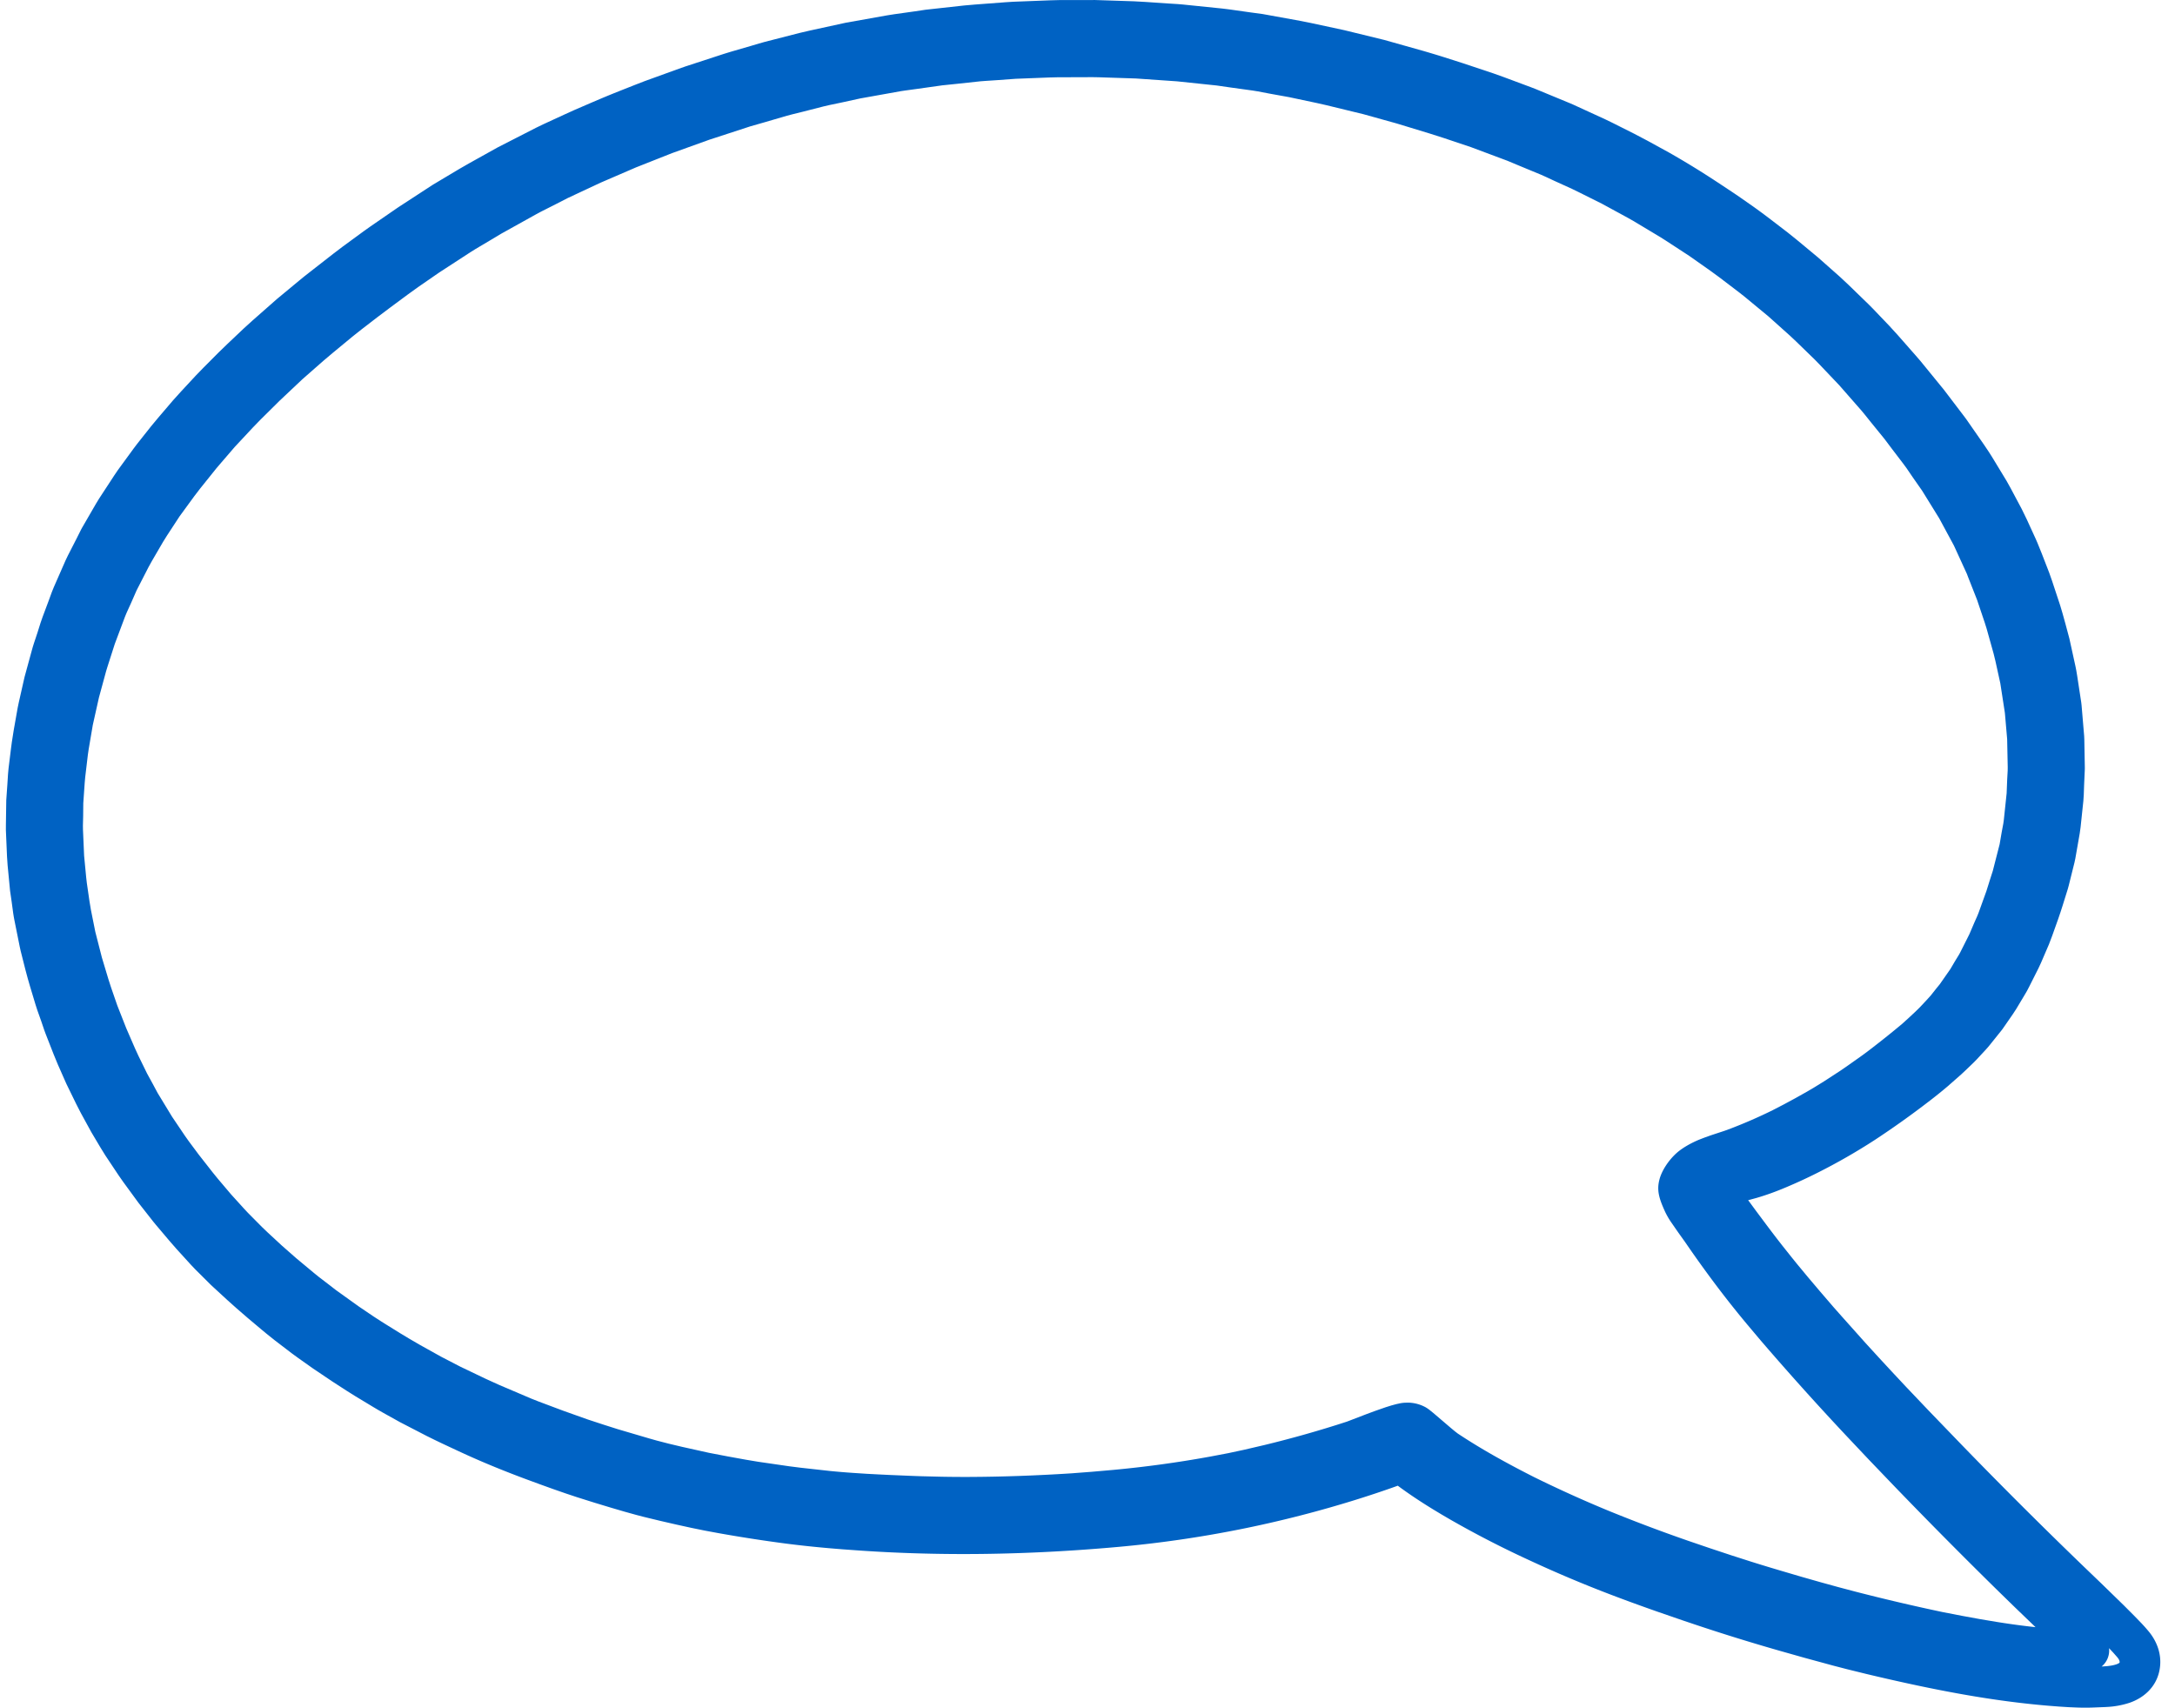 <svg width="107" height="84" viewBox="0 0 107 84" xmlns="http://www.w3.org/2000/svg"><g id="🏗-Page-Components" stroke="none" stroke-width="1" fill="none" fill-rule="evenodd"><g id="Page-Components/Desktop/Get-in-Touch" transform="translate(20 -62)" fill="#0062C3" fill-rule="nonzero"><g id="Bubbles" transform="matrix(-1 0 0 1 1308 62)"><path d="M1272.213.064l1.92-.063.596.003h1.162l.421.011 1.844.071.367.023 1.52.115.519.045 1.906.21.528.079 1.012.142.36.057 2.02.36 1.776.387.506.118 1.699.436.298.083.38.114.986.286.349.107 1.89.617.334.117 1.683.61.49.19.67.265c.3.119.603.242.91.37l.464.197.929.401.472.214 1.044.481.37.179 1.878.961 1.423.793.463.266 1.31.782 1.653 1.077.1.067 1.305.899.309.219 1.059.775.471.358 1.392 1.086.284.232 1.085.899 1.218 1.072.428.389.816.773.397.384.762.765.382.394.727.784.39.432.731.856.354.426.673.849.164.216.79 1.081.173.255.752 1.15.154.253.64 1.106c.036.06.067.117.1.18l.201.402.438.856.115.24.576 1.312.098.242.15.411.307.82.1.288.158.502.173.52.048.153.041.146.368 1.346.285 1.26.052.25.197 1.116.09.573.045.34.118.963.025.275.03.474.056.8.018 1.232.001.237-.056 1.308-.029.425-.121 1.26-.078.537-.076.565-.027.169-.029.157-.265 1.32-.045.204-.233.923-.118.44-.113.392-.266.883-.092.285-.192.54-.15.442-.073.197-.395 1.009-.2.484-.413.936-.488 1-.228.445-.519.948-.443.745-.243.393-.655.983-.22.315-.755 1.033-.74.942-.106.129-.67.792-.354.406-.71.78-.207.218-.788.784-.806.742-.441.394-.547.474-.679.571-.257.213-.413.33-.825.63-.308.225-.726.514-.968.651-.69.447-.43.27-.88.531-.227.135-.275.157-.817.455-1.305.675-.382.189-.387.186-.806.377-.423.194c-.897.406-1.846.793-2.874 1.176l-.717.264-.65.234-.6.209-.567.189-.858.27-.806.244-.675.198-.595.165-.378.098-.803.194-.783.18-.716.157-.67.137-.648.12a72.352 72.352 0 01-3.349.519c-.699.09-1.423.167-2.203.234l-.597.049-.916.065c-1.65.111-3.323.166-5.017.166-2.483 0-5.011-.118-7.59-.349a56.156 56.156 0 01-11.868-2.37 52.836 52.836 0 01-1.61-.536l-.298-.107-.054.042c-.526.387-1.085.758-1.722 1.147l-.392.236-.413.241a48.726 48.726 0 01-3.88 1.997 61.354 61.354 0 01-4.012 1.695c-.742.283-1.507.561-2.313.844l-1.241.428-.648.218c-1.345.449-2.71.872-4.094 1.268l-1.227.347-1.437.391-.663.172-.96.236c-3.498.834-6.226 1.33-8.926 1.56l-.549.043-.476.03-.433.018-.209.005-.208.001-.238-.003-.694-.027-.073-.004a4.28 4.28 0 01-1.115-.199c-.734-.246-1.313-.785-1.482-1.55-.16-.72.06-1.422.536-1.988.114-.136.23-.266.368-.411l.305-.315.53-.532 1.102-1.073.855-.821a250.36 250.36 0 005.984-5.965l1.647-1.707 1.113-1.17.697-.745.67-.724.65-.711 1.161-1.3.423-.478.644-.749.586-.692.539-.65.254-.314.488-.613.236-.303c.169-.22.34-.444.513-.675l.533-.714.39-.531-.061-.014-.347-.095c-.484-.14-.979-.32-1.497-.541a24.95 24.95 0 01-1.497-.692 29.597 29.597 0 01-2.836-1.625 43.616 43.616 0 01-2.64-1.88c-.341-.26-.65-.51-.94-.756l-.654-.575-.214-.2-.396-.38-.15-.152-.453-.488-.115-.13-.104-.126-.552-.688-.057-.074-.501-.723-.169-.258-.416-.694-.117-.2-.095-.181-.465-.923-.126-.27-.395-.918-.163-.43-.292-.819-.115-.338-.103-.32-.257-.824-.042-.154-.285-1.144-.042-.197-.215-1.23-.043-.308-.136-1.286-.02-.291-.017-.493-.035-.784v-.104l.025-1.372.007-.154.128-1.518.015-.13.203-1.33.043-.255.044-.22.294-1.34.193-.722.143-.516.117-.393.401-1.214.14-.397.366-.944.21-.519.096-.219.429-.937.247-.507.556-1.044.195-.349.718-1.183.159-.25.225-.335.88-1.266.097-.13 1.001-1.315 1.157-1.418.23-.266.897-1.02.404-.442.808-.845.186-.188 1.015-.985.417-.39 1.085-.96 1.04-.863.438-.352.854-.655c.289-.221.585-.44.898-.662l.65-.453c.113-.077.228-.156.347-.235l.748-.495a42.265 42.265 0 012.358-1.445l1.04-.57.657-.346 1.087-.546.348-.168 1.59-.73.163-.069 1.662-.687.24-.093 1.34-.499.509-.182 1.497-.499.986-.315c.32-.1.631-.193.937-.282l1.942-.547 1.966-.48 1.646-.354.519-.104 1.853-.336.599-.081 1.01-.143.36-.045 1.964-.201.238-.02.464-.029 1.153-.078.542-.03zm-47.968 81.009l-.212.226-.19.216c-.102.121-.13.208-.116.27l.024.02c.025.017.07.042.142.066.12.04.267.068.458.087l.259.018a1.018 1.018 0 01-.365-.903zm34.494-12.078l.119.004c.073.001.155.01.248.026l.204.044.24.065.284.089.516.18.414.153.971.373c1.328.433 2.678.816 4.042 1.147l1.026.239.771.165.921.175a54.78 54.78 0 004.745.65l1.04.091 1.009.077c1.72.11 3.379.17 5 .177.455.002.914-.001 1.39-.01l.975-.024a88.1 88.1 0 00.51-.018l1.073-.045.57-.028.534-.028.733-.048c.364-.025.73-.056 1.095-.092l1.449-.161.553-.07 1.515-.22.619-.103.898-.163.918-.176 1.324-.294.656-.156.58-.15.37-.104 1.558-.459.699-.222.782-.257 1.216-.433 1.194-.448.352-.139 1.573-.67.668-.303 1.259-.602.94-.487 1.052-.586.528-.307.43-.259.732-.454.238-.15.362-.235.724-.49 1.11-.796.379-.293.478-.366.228-.185.87-.724.709-.623.707-.654.276-.265.686-.692.169-.18.664-.732.648-.765.252-.31.692-.883.484-.65.19-.268.637-.944.707-1.163.246-.459.273-.498.426-.871.168-.365.431-.992.44-1.118.308-.89.13-.403.321-1.068.324-1.265.218-1.09.07-.422.131-.903.03-.263.102-1.065.056-1.284.003-.193-.012-.474-.006-.63-.069-.995-.025-.285-.13-1.095-.04-.277-.204-1.199-.302-1.35-.356-1.308-.076-.246-.348-1.084-.5-1.333-.083-.202-.215-.472-.275-.627-.587-1.145-.172-.31-.538-.923-.188-.302-.627-.959-.72-.986-.291-.38-.808-1.007-.12-.141-.778-.904-.888-.951-.364-.376-.95-.941-1.125-1.061-1.042-.915-.462-.39-.963-.795-.433-.344-.788-.607-.643-.484-.844-.625-.513-.37-1.047-.723-1.532-.996-.259-.162-.843-.5-.416-.25-1.708-.95-.26-.14-.576-.29-.738-.378-1.604-.75-1.74-.751-1.78-.704-1.835-.66-2.012-.656-.71-.203-1.093-.32-.307-.08-.496-.122-.996-.255-.283-.066-.628-.131-.897-.196-2.01-.36-.189-.028-.63-.086-1.207-.17-.735-.076-1.142-.123-.235-.018-.58-.038-.916-.067-1.646-.064-.41-.01-1.735-.006-.28.005-1.843.06-2.022.14-1.954.205-.671.097-1.094.151-.259.042-.576.11-.964.174-1.363.289-.452.102-1.834.446-1.62.451-.176.053-1.46.445-.678.216-1.349.452-1.8.673-.623.26-1.049.434-.26.117-.372.174-.88.4-.353.172-1.12.559-1.268.69-.297.168-1.314.789-.248.157-1.158.755-1.043.734-.433.316-1.016.774-.25.198-1.157.956-1.071.959-.311.293-.907.881-.23.236-.97 1.021-1.108 1.265-.173.21-.268.335-.674.829-.387.514-.551.723-.147.2-.317.465-.456.653-.838 1.355-.723 1.339-.641 1.4-.051.137-.445 1.13-.38 1.128-.092.293-.341 1.22-.087.353-.244 1.11-.221 1.43-.008.072-.108 1.245-.028 1.38.002.17.024.433.027.68.139 1.316.024.171.082.437.1.584.336 1.312.146.454.169.54.386 1.07.056.14.16.36.235.55.451.897.057.105.182.296.246.418.52.745.172.211.273.345.199.219.18.194.19.2.221.214.28.261.33.3c.482.405.989.81 1.532 1.228.146.113.284.217.438.328l.691.489.377.26.825.537.496.306.312.183.569.32.581.314.558.289a24.37 24.37 0 002.059.9l.31.114.671.221.321.115.268.104c.394.166.809.396 1.1.656.375.337.72.84.839 1.295.138.53.03.918-.277 1.59a3.842 3.842 0 01-.278.487l-.367.53-.342.478a57.59 57.59 0 01-1.3 1.823 49.107 49.107 0 01-1.75 2.223l-.674.8-.36.417a144.083 144.083 0 01-3.877 4.296l-1.076 1.14-1.13 1.179a262.617 262.617 0 01-5.321 5.369l-.737.718-1.012.974.321-.036c.5-.059 1.017-.13 1.563-.218l.843-.141.898-.164.963-.187c1.441-.305 2.86-.638 4.262-.999l.855-.226.885-.244.93-.265.992-.292.523-.156c.312-.094.628-.191.95-.292l.982-.315 1.032-.342 1.097-.374a78.026 78.026 0 003.909-1.474 60.592 60.592 0 003.667-1.658c1.476-.748 2.672-1.425 3.75-2.141l.127-.097.208-.172.866-.74.198-.16.098-.07.085-.053.081-.042.088-.04c.226-.095.464-.144.705-.147z" id="Shape"/></g></g></g></svg>